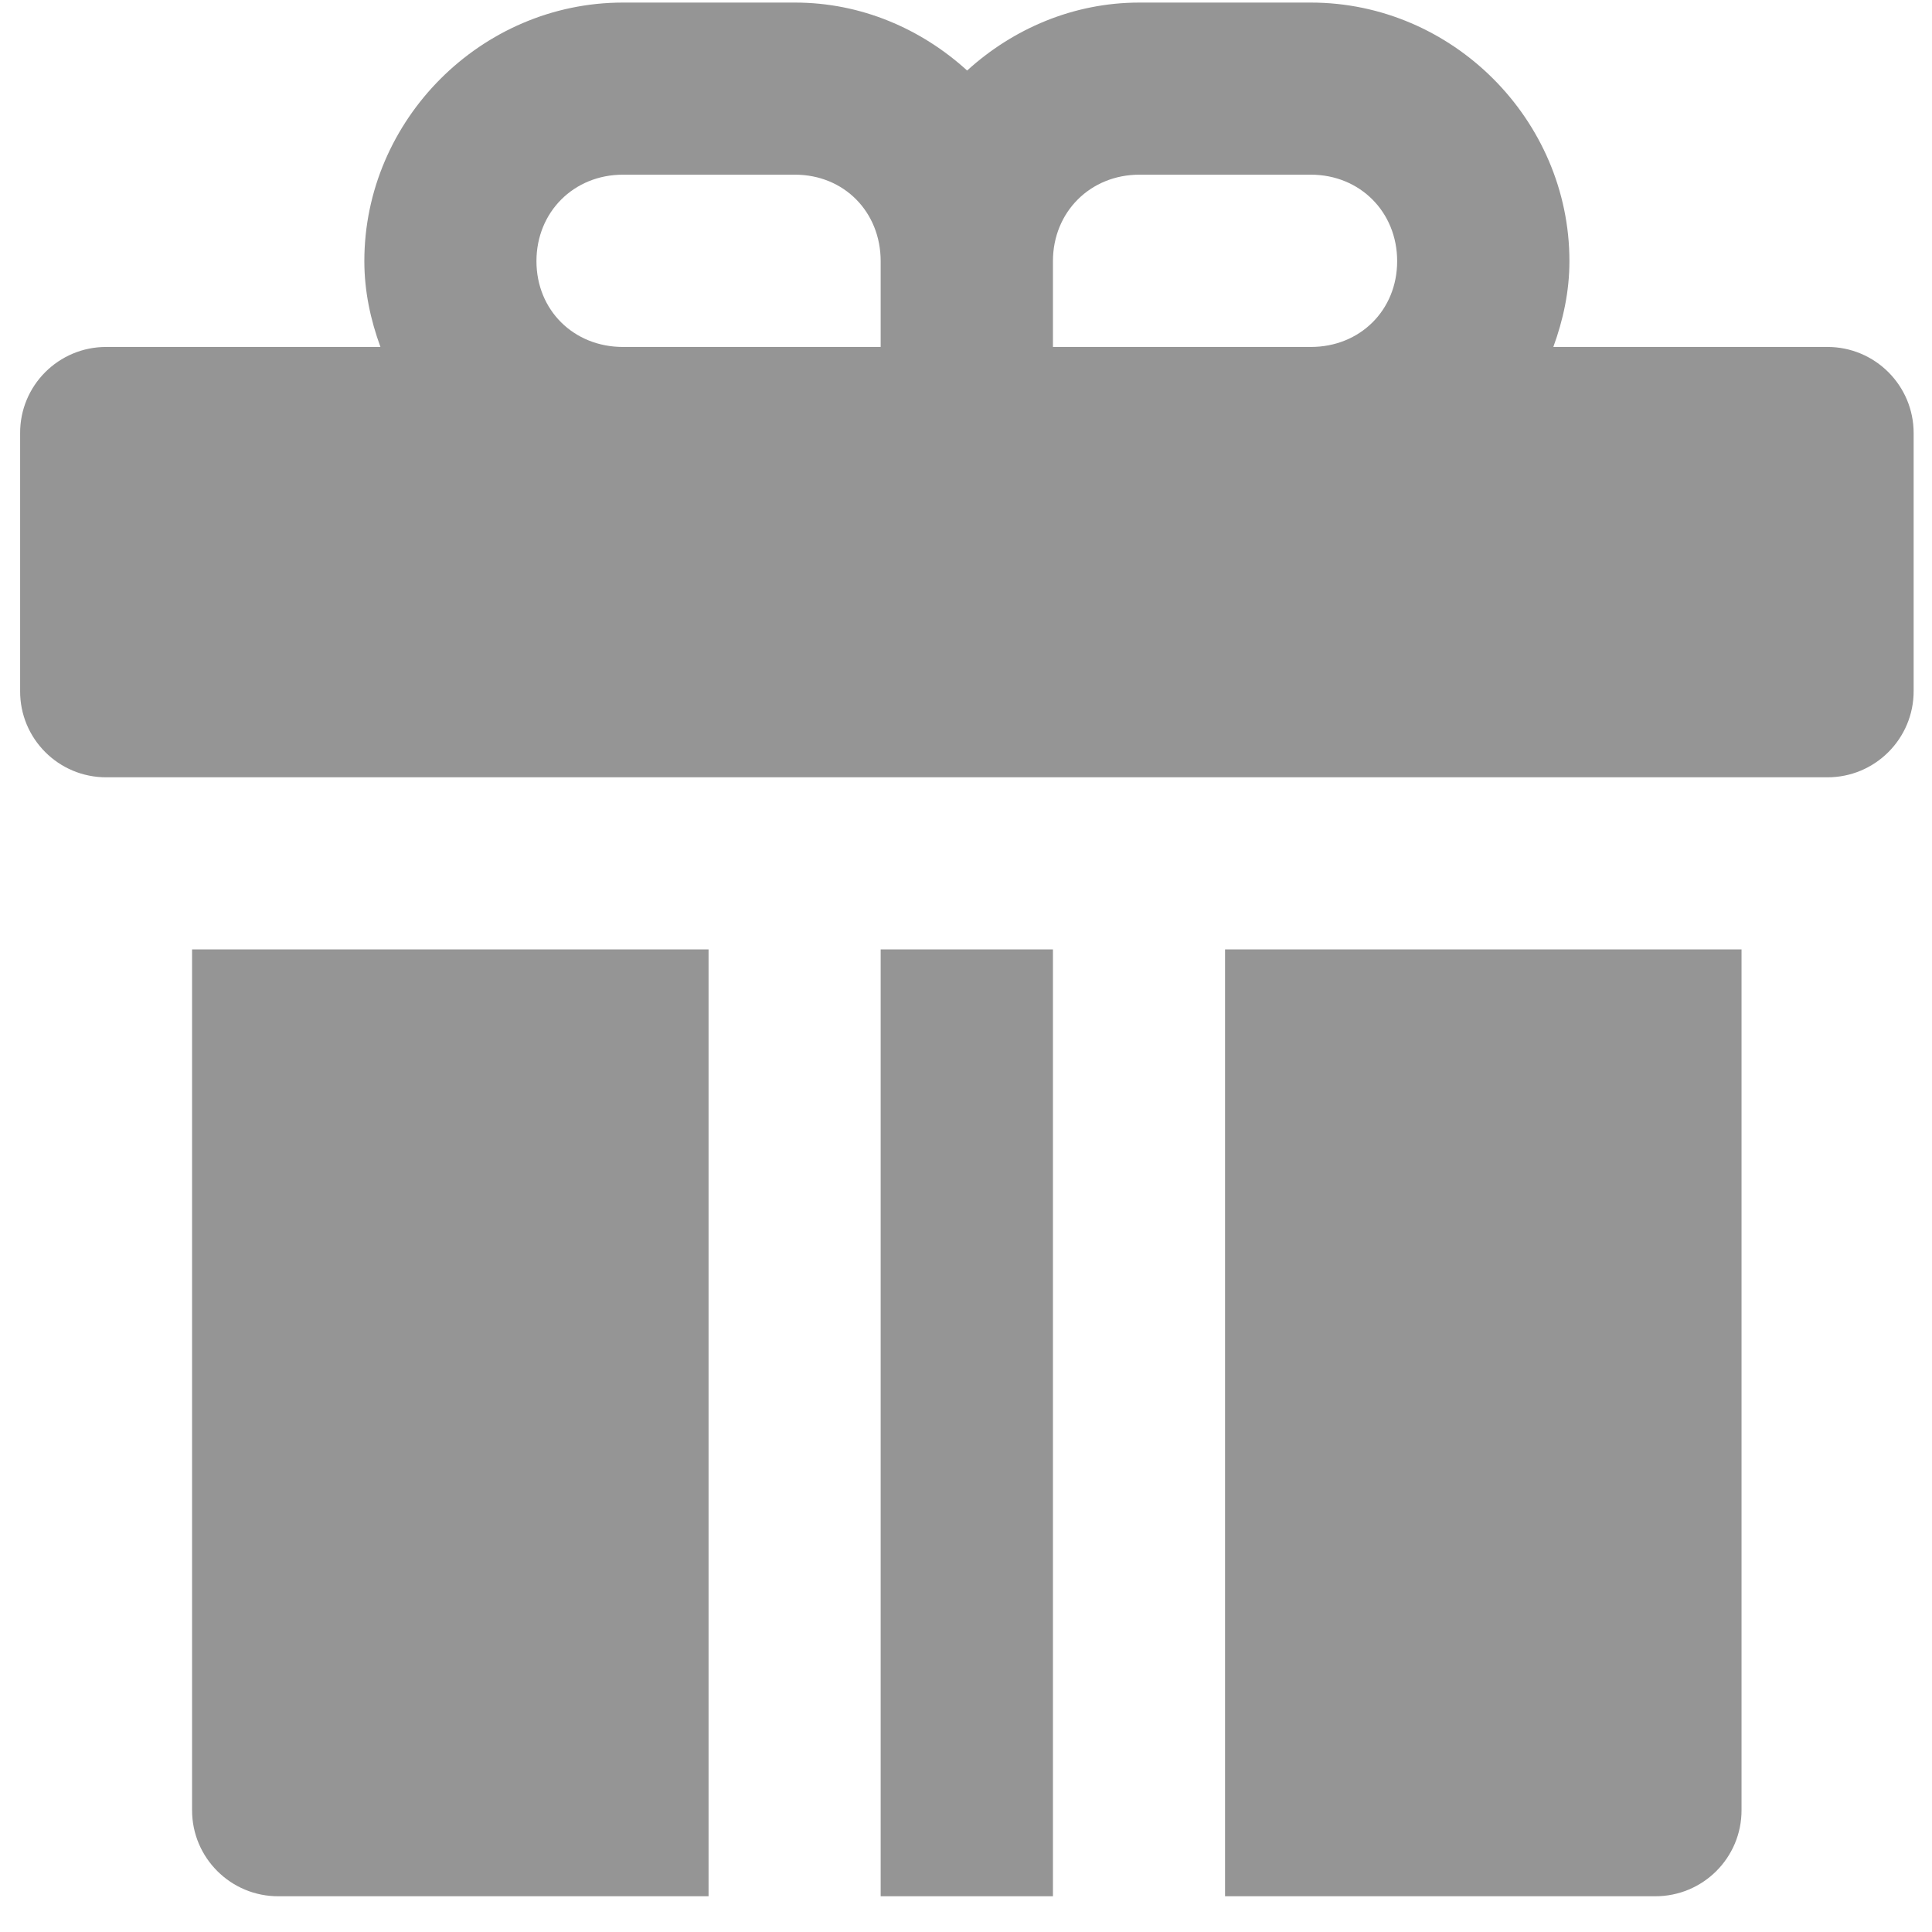 <svg width="12" height="12" viewBox="0 0 12 12" fill="none" xmlns="http://www.w3.org/2000/svg">
<path fill-rule="evenodd" clip-rule="evenodd" d="M3.869 0.016C2.99 0.016 2.263 0.743 2.263 1.622C2.263 1.81 2.302 1.988 2.363 2.155H0.661C0.364 2.154 0.123 2.395 0.125 2.692V4.291C0.123 4.588 0.364 4.829 0.661 4.828H11.349C11.646 4.829 11.887 4.588 11.886 4.291V2.692C11.887 2.395 11.646 2.154 11.349 2.155H9.648C9.709 1.988 9.748 1.81 9.748 1.622C9.748 0.743 9.021 0.016 8.142 0.016H7.077C6.666 0.016 6.292 0.179 6.007 0.438C5.722 0.179 5.349 0.016 4.938 0.016H3.869ZM3.869 1.085H4.938C5.243 1.085 5.47 1.317 5.47 1.622V2.155H3.869C3.564 2.155 3.332 1.927 3.332 1.622C3.332 1.317 3.564 1.085 3.869 1.085ZM8.142 1.085H7.077C6.772 1.085 6.54 1.317 6.54 1.622V2.155H8.142C8.447 2.155 8.678 1.927 8.678 1.622C8.678 1.317 8.447 1.085 8.142 1.085Z" fill="#959595"/>
<path fill-rule="evenodd" clip-rule="evenodd" d="M1.193 5.897V11.242C1.192 11.539 1.434 11.78 1.731 11.778H4.401V5.897H1.193Z" fill="#959595"/>
<path fill-rule="evenodd" clip-rule="evenodd" d="M5.47 5.897V11.778H6.54V5.897H5.47Z" fill="#959595"/>
<path fill-rule="evenodd" clip-rule="evenodd" d="M7.609 5.897V11.778H10.28C10.577 11.779 10.818 11.539 10.817 11.242V5.897H7.609Z" fill="#959595"/>
</svg>
